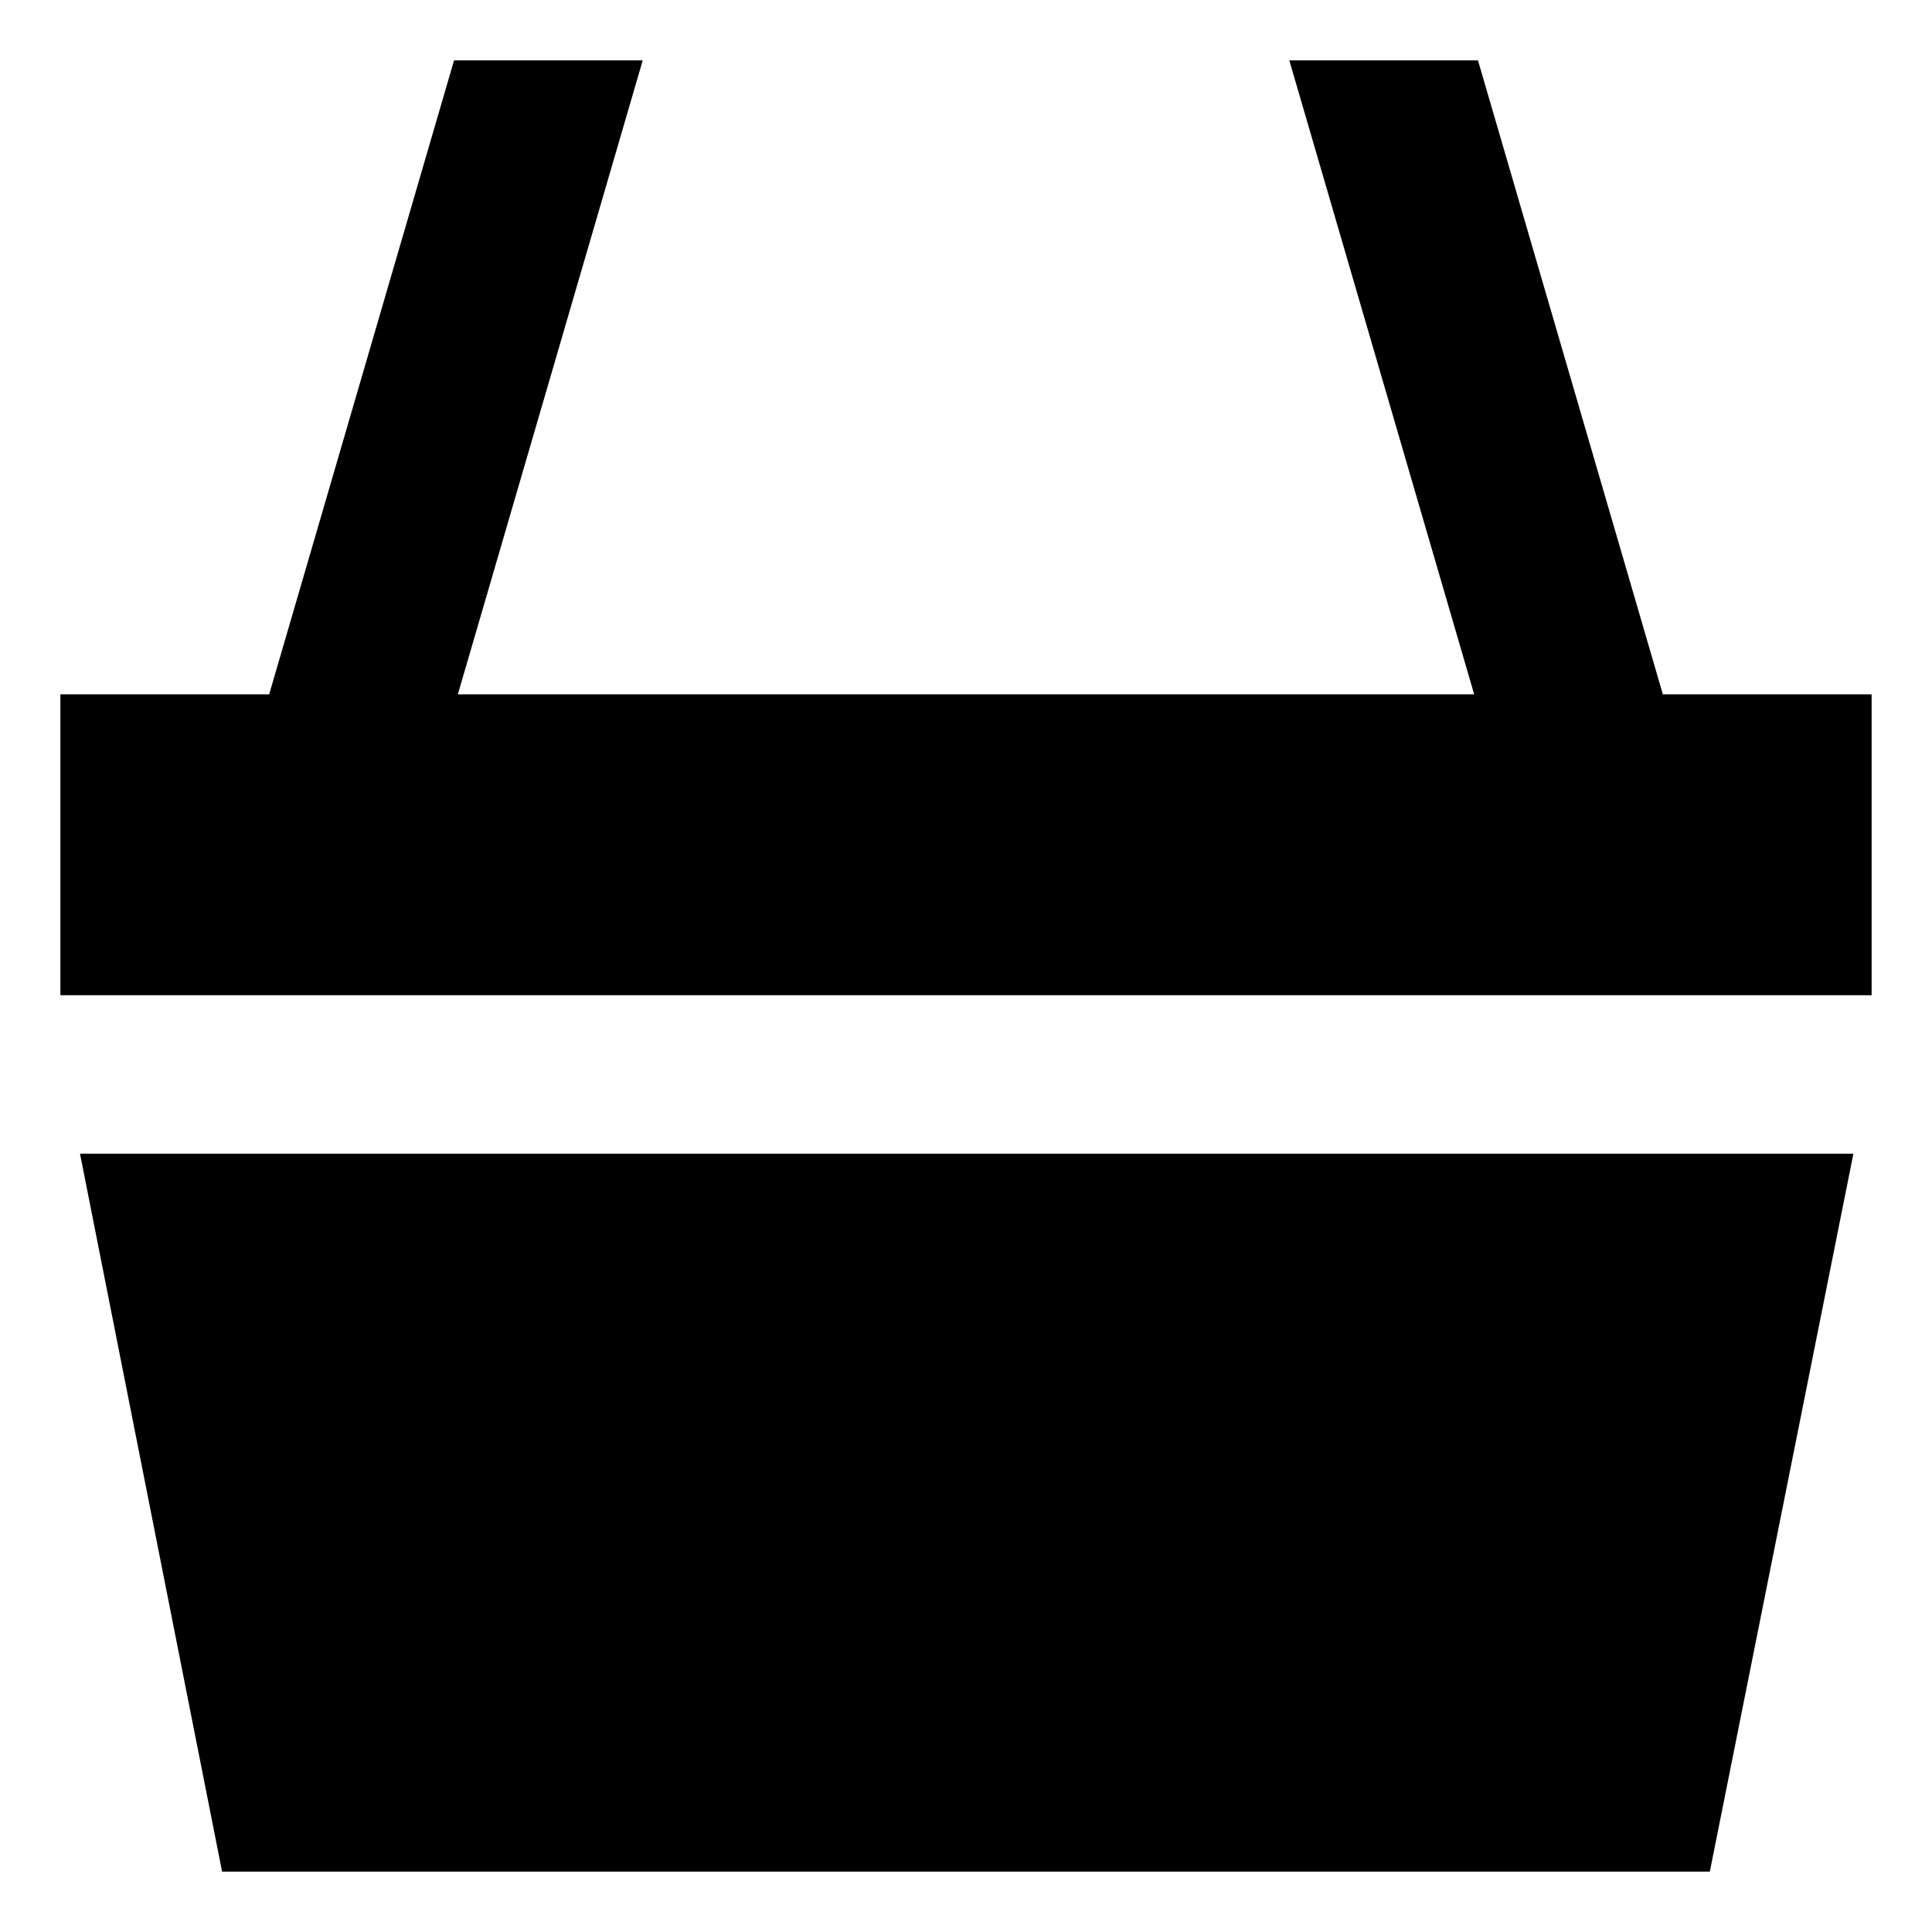 <!-- Generated by IcoMoon.io -->
<svg version="1.1" xmlns="http://www.w3.org/2000/svg" width="64" height="64" viewBox="0 0 64 64">
<title>basket</title>
<path d="M55.084 23l-6.124-21h-6.25l6.124 21h-33.667l6.124-21h-6.25l-6.124 21h-6.917v9.968h60v-9.968h-6.916z"></path>
<path d="M6.728 38.218h-4.078l4.707 23.782h49.283l4.756-23.782h-54.668z"></path>
</svg>
